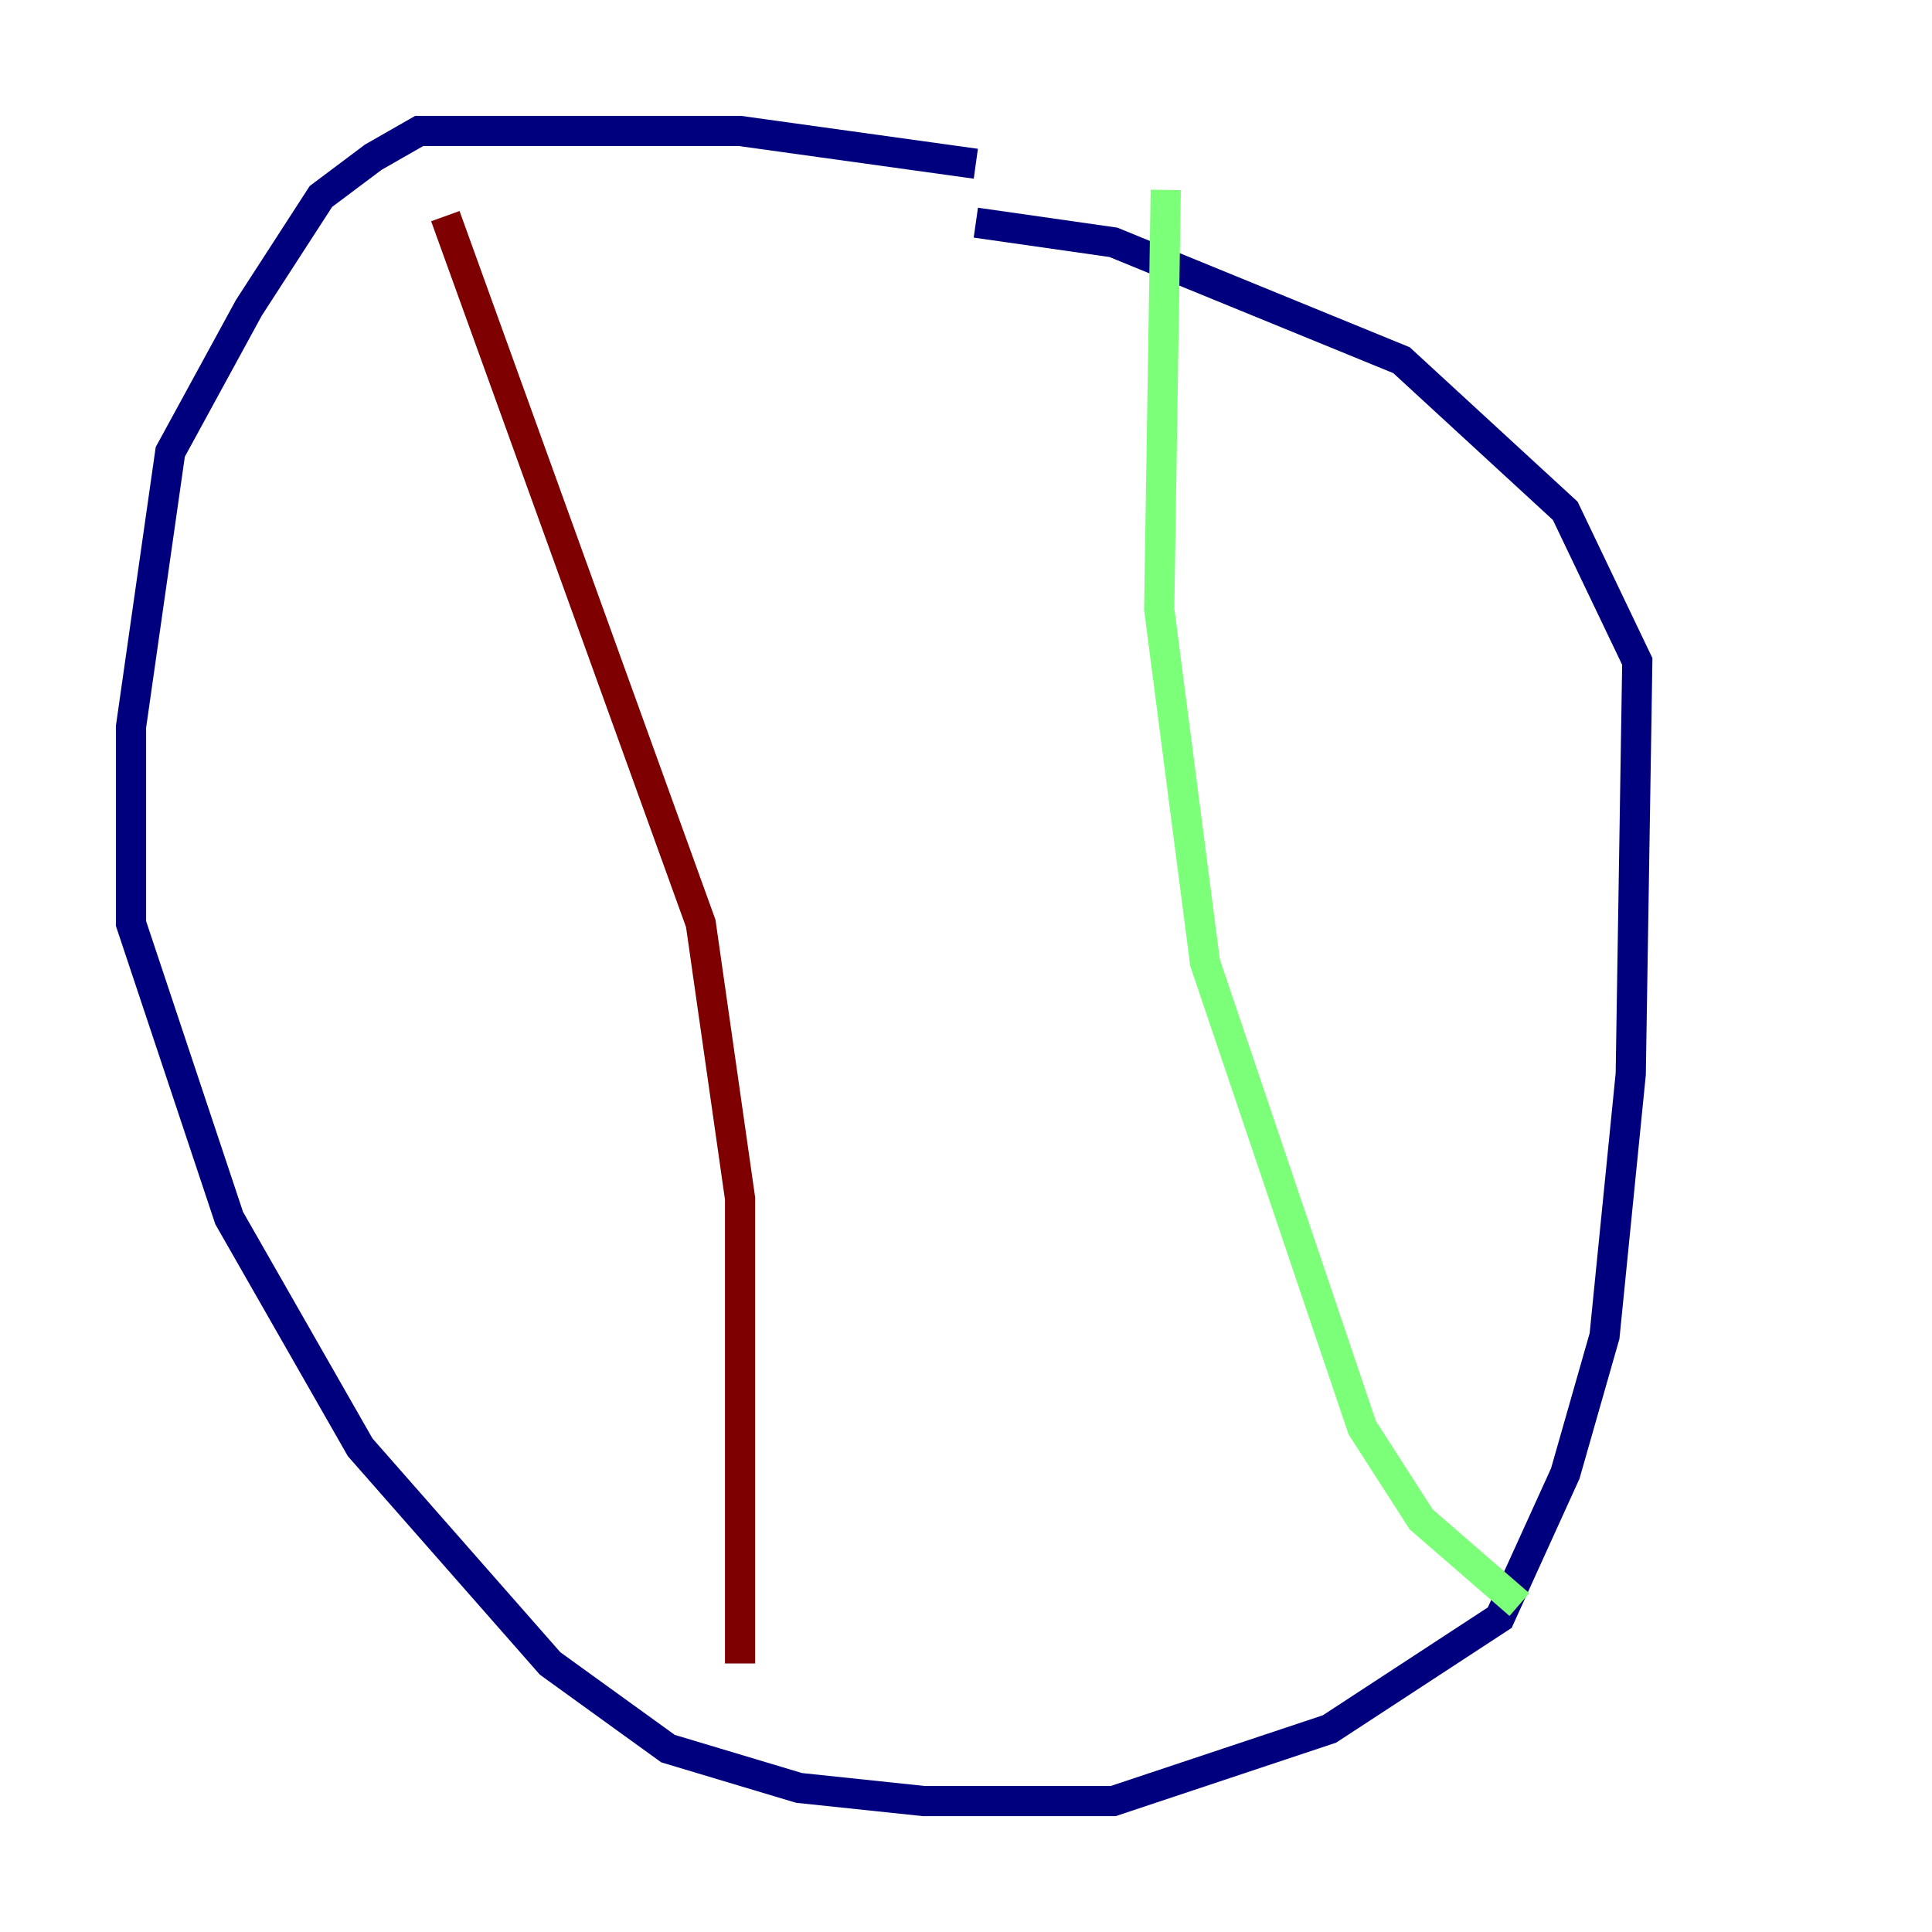<?xml version="1.0" encoding="utf-8" ?>
<svg baseProfile="tiny" height="128" version="1.2" viewBox="0,0,128,128" width="128" xmlns="http://www.w3.org/2000/svg" xmlns:ev="http://www.w3.org/2001/xml-events" xmlns:xlink="http://www.w3.org/1999/xlink"><defs /><polyline fill="none" points="64.651,10.848 49.031,8.678 27.77,8.678 24.732,10.414 21.261,13.017 16.488,20.393 11.281,29.939 8.678,48.163 8.678,61.18 15.186,80.705 23.864,95.891 36.447,110.21 44.258,115.851 52.936,118.454 61.18,119.322 73.763,119.322 88.081,114.549 99.363,107.173 103.702,97.627 106.305,88.515 108.041,71.159 108.475,43.824 103.702,33.844 92.854,23.864 73.763,16.054 64.651,14.752" stroke="#00007f" stroke-width="2" /><polyline fill="none" points="77.234,12.583 76.8,40.352 79.837,63.783 90.251,94.59 94.156,100.664 100.664,106.305" stroke="#7cff79" stroke-width="2" /><polyline fill="none" points="29.505,14.319 46.427,61.18 49.031,79.403 49.031,110.21" stroke="#7f0000" stroke-width="2" /></svg>